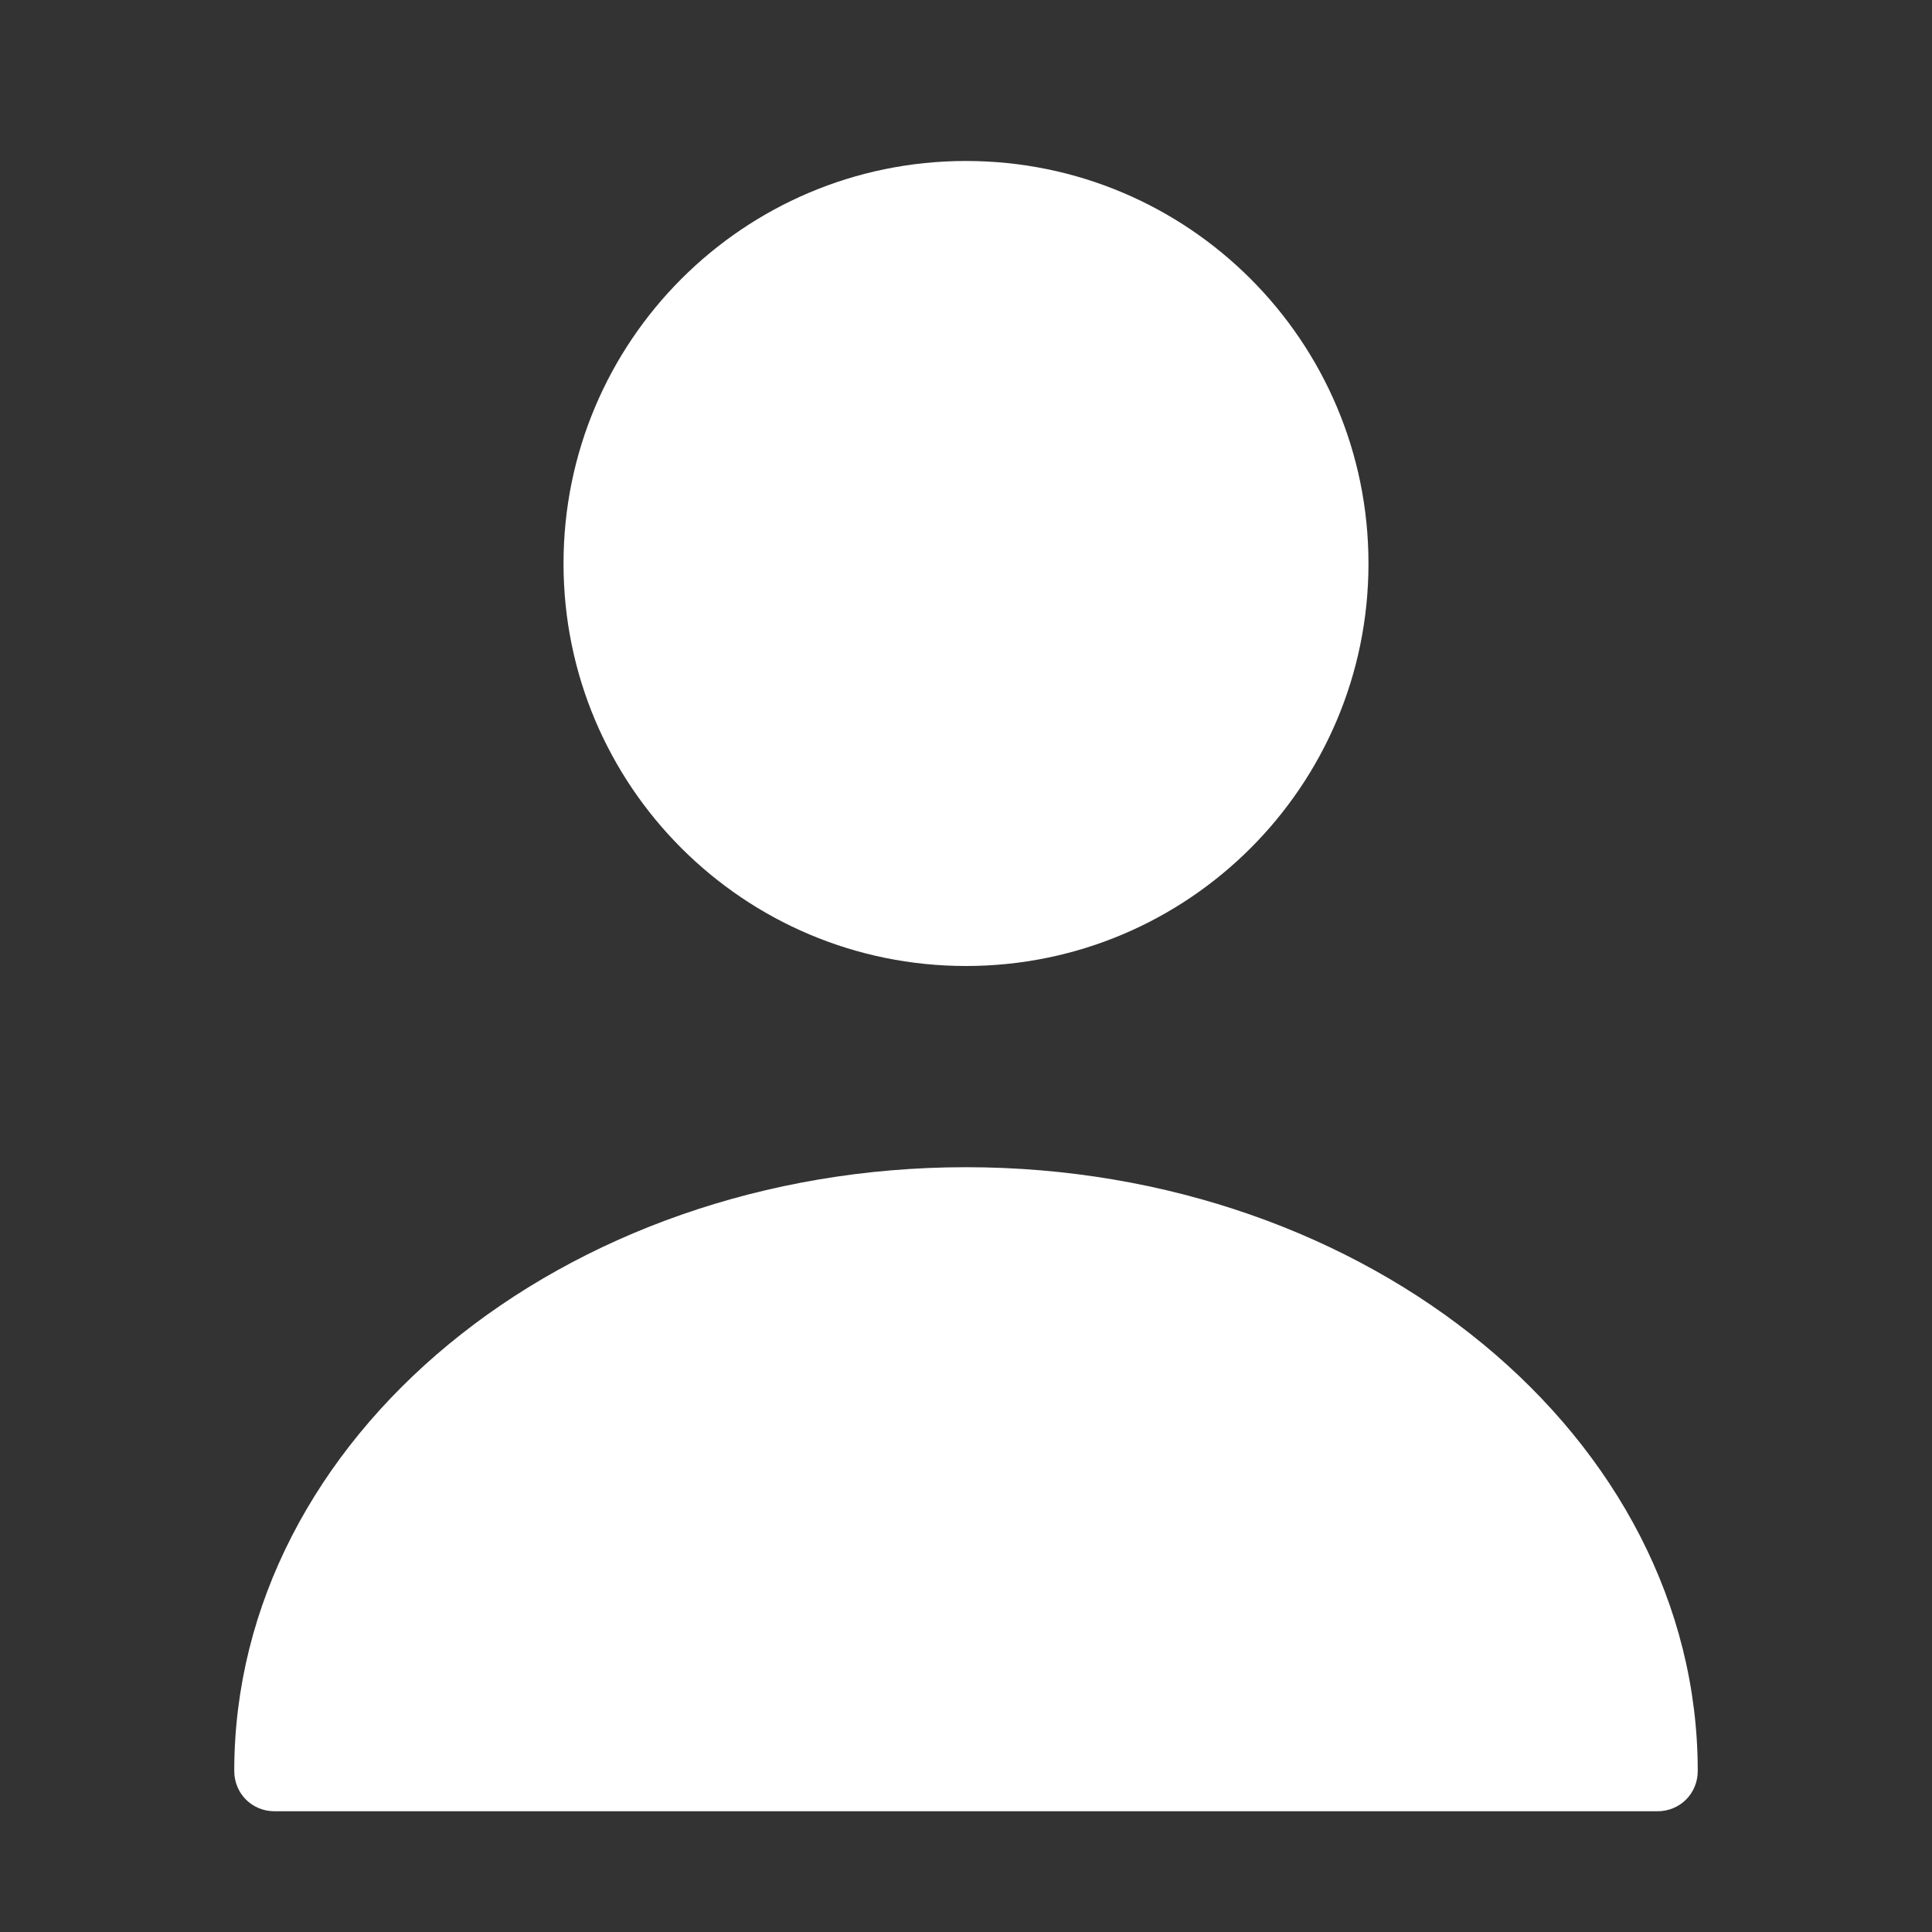 <svg width="28" height="28" viewBox="0 0 28 28" fill="none" xmlns="http://www.w3.org/2000/svg">
<rect x="0" y="0" width="28" height="28" fill="#333333" stroke="none"/>
<path d="M14 14C17.222 14 19.833 11.389 19.833 8.167C19.833 4.945 17.222 2.333 14 2.333C10.778 2.333 8.167 4.945 8.167 8.167C8.167 11.389 10.778 14 14 14Z" fill="#fff"/>
<path d="M14 16.916C8.155 16.916 3.395 20.837 3.395 25.666C3.395 25.993 3.652 26.25 3.978 26.25H24.022C24.348 26.25 24.605 25.993 24.605 25.666C24.605 20.837 19.845 16.916 14 16.916Z" fill="#fff"/>
</svg>

